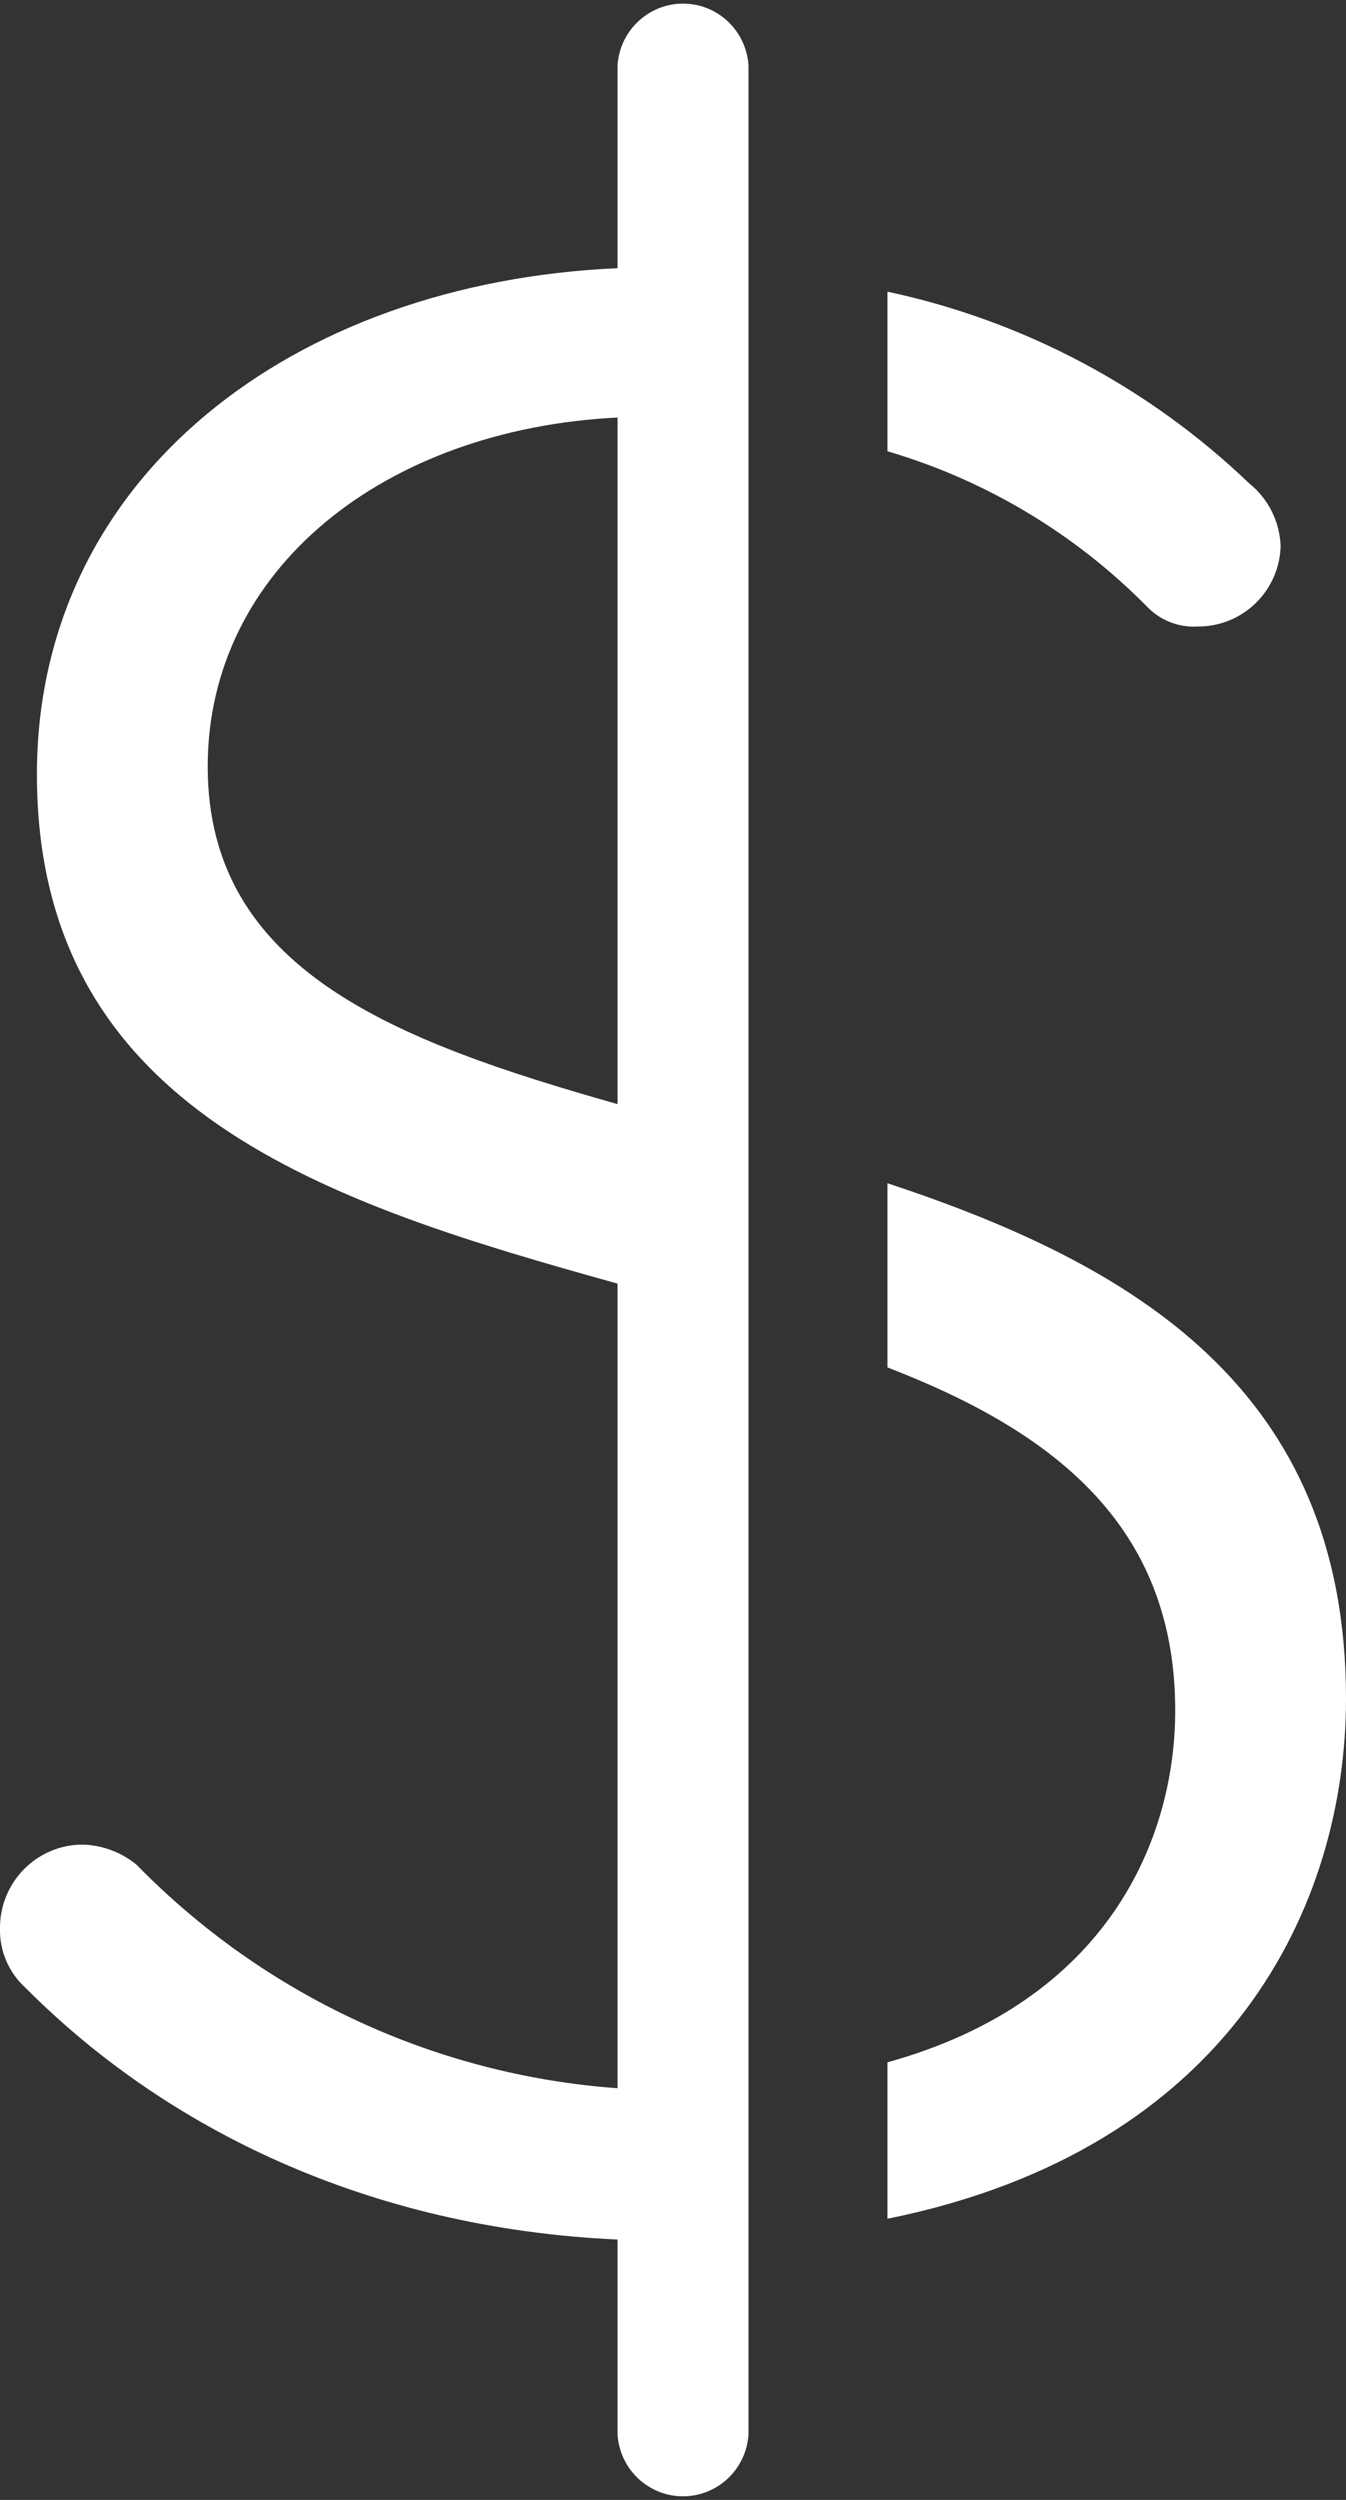 <svg width="42" height="78" viewBox="0 0 42 78" fill="none" xmlns="http://www.w3.org/2000/svg">
<rect x="0" y="0" width="42" height="78" fill="#333333" stroke="none"/>
<path d="M27.692 14.08C30.753 14.98 33.536 16.645 35.783 18.919C35.988 19.136 36.238 19.304 36.515 19.413C36.792 19.521 37.089 19.567 37.386 19.547C38.055 19.549 38.698 19.289 39.179 18.821C39.66 18.354 39.94 17.716 39.96 17.044C39.947 16.665 39.853 16.294 39.684 15.956C39.516 15.618 39.276 15.32 38.982 15.084C35.843 12.077 31.934 10.005 27.692 9.101V14.08Z" fill="white"/>
<path d="M27.692 36.918V42.665C32.806 44.638 36.671 47.546 36.671 53.369C36.671 57.358 34.59 62.435 27.692 64.346V69.227C38.413 67.058 42 59.436 42 52.999C42 43.313 35.325 39.443 27.692 36.918Z" fill="white"/>
<path d="M23.356 65.057V2.05C23.325 1.526 23.097 1.034 22.717 0.674C22.337 0.313 21.834 0.113 21.312 0.113C20.79 0.113 20.288 0.313 19.908 0.674C19.528 1.034 19.299 1.526 19.269 2.05V8.368C9.145 8.815 1.152 14.882 1.152 24.164C1.152 34.694 10.297 37.553 19.269 40.05V65.155C13.588 64.744 8.252 62.264 4.26 58.181C3.783 57.789 3.19 57.569 2.574 57.553C2.235 57.554 1.9 57.622 1.587 57.753C1.274 57.885 0.99 58.077 0.751 58.318C0.512 58.56 0.323 58.846 0.194 59.161C0.065 59.476 -0.001 59.814 -9.37277e-06 60.154C-0.01 60.505 0.056 60.855 0.194 61.177C0.332 61.5 0.538 61.789 0.798 62.023C5.149 66.396 11.456 69.52 19.269 69.876V75.95C19.299 76.474 19.528 76.966 19.908 77.326C20.288 77.687 20.79 77.887 21.312 77.887C21.834 77.887 22.337 77.687 22.717 77.326C23.097 76.966 23.325 76.474 23.356 75.95V65.057ZM19.269 34.45C12.33 32.483 6.481 30.265 6.481 23.919C6.481 17.762 11.99 13.389 19.269 13.027V34.45Z" fill="white"/>
</svg>
